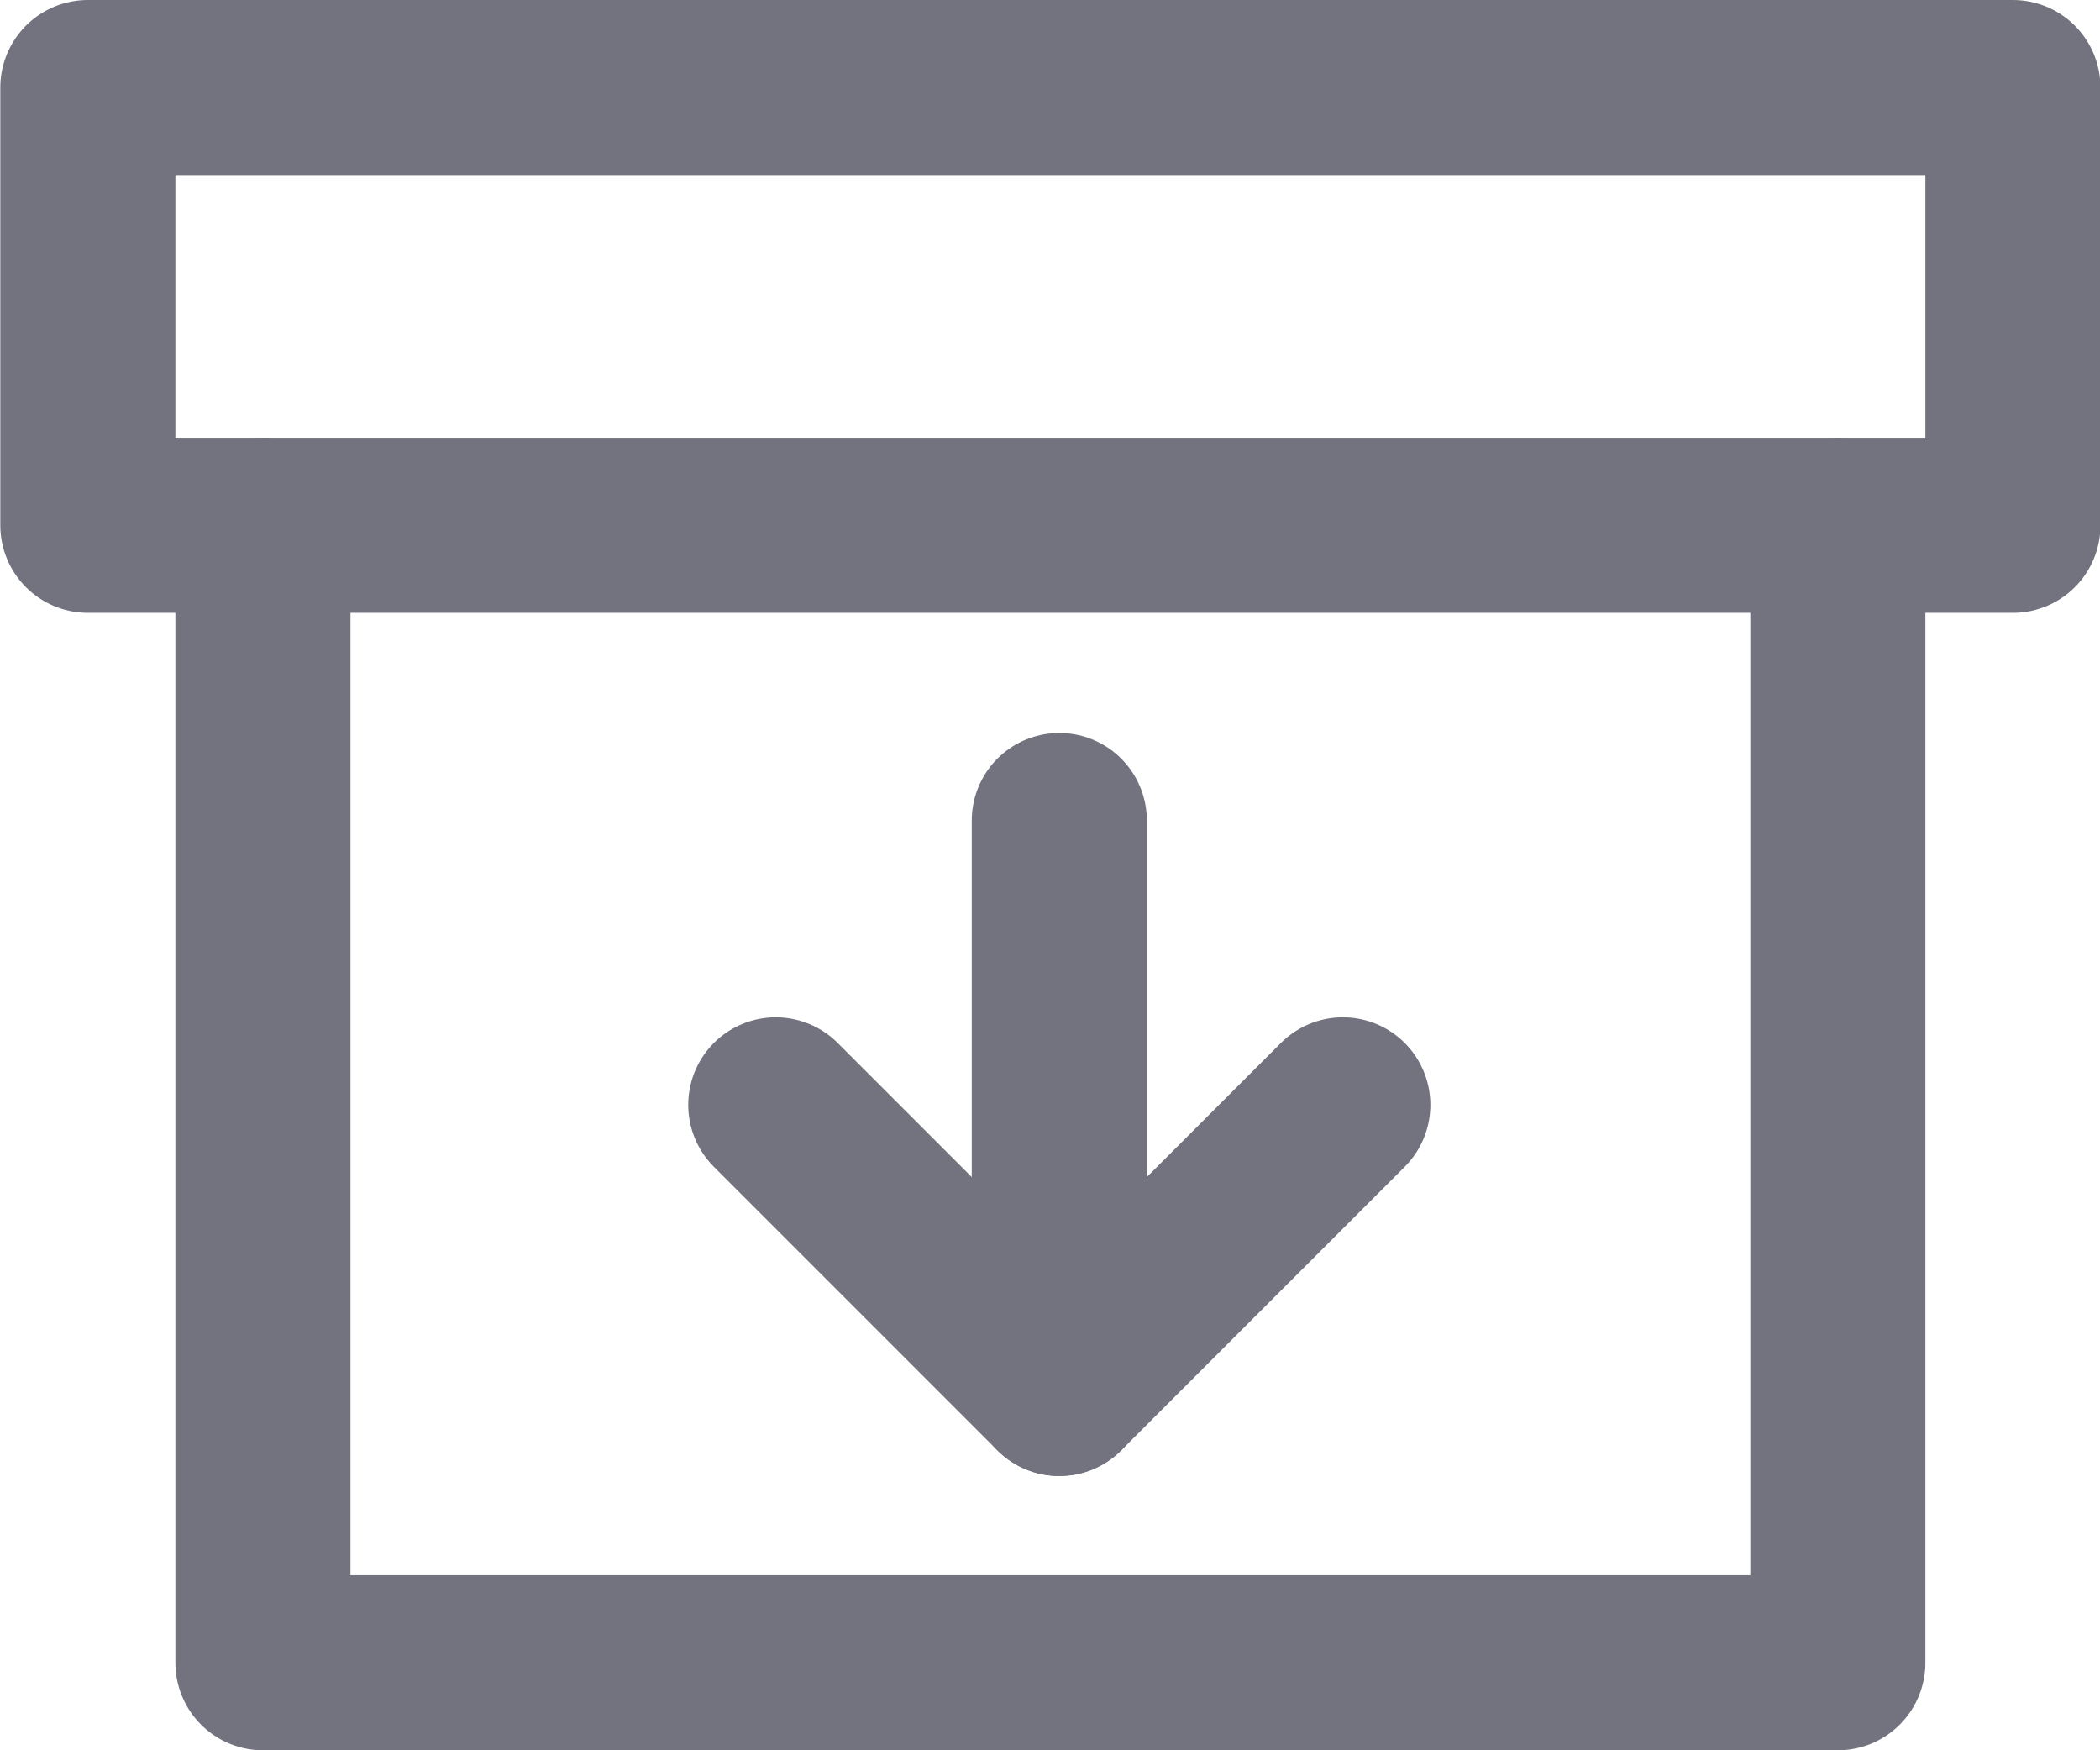 <?xml version="1.0" encoding="UTF-8"?>
<!DOCTYPE svg PUBLIC "-//W3C//DTD SVG 1.1//EN" "http://www.w3.org/Graphics/SVG/1.1/DTD/svg11.dtd">
<!-- Creator: CorelDRAW 2020 (64 Bit) -->
<svg xmlns="http://www.w3.org/2000/svg" xml:space="preserve" width="6.804mm" height="5.67mm" version="1.1" style="shape-rendering:geometricPrecision; text-rendering:geometricPrecision; image-rendering:optimizeQuality; fill-rule:evenodd; clip-rule:evenodd"
viewBox="0 0 27.1 22.59"
 xmlns:xlink="http://www.w3.org/1999/xlink"
 xmlns:xodm="http://www.corel.com/coreldraw/odm/2003">
 <defs>
  <style type="text/css">
   <![CDATA[
    .str0 {stroke:#737380;stroke-width:2.26;stroke-linecap:round;stroke-linejoin:round;stroke-miterlimit:22.926}
    .fil0 {fill:none}
   ]]>
  </style>
 </defs>
 <g id="Camada_x0020_1">
  <polyline class="fil0 str0" points="23.72,6.78 23.72,21.46 3.39,21.46 3.39,6.78 "/>
  <rect class="fil0 str0" x="1.13" y="1.13" width="24.85" height="5.65"/>
  <g id="_2540631324752">
   <line class="fil0 str0" x1="13.67" y1="10.59" x2="13.67" y2= "17.92" />
   <polyline class="fil0 str0" points="17.33,14.26 13.67,17.92 10.01,14.26 "/>
  </g>
 </g>
</svg>
